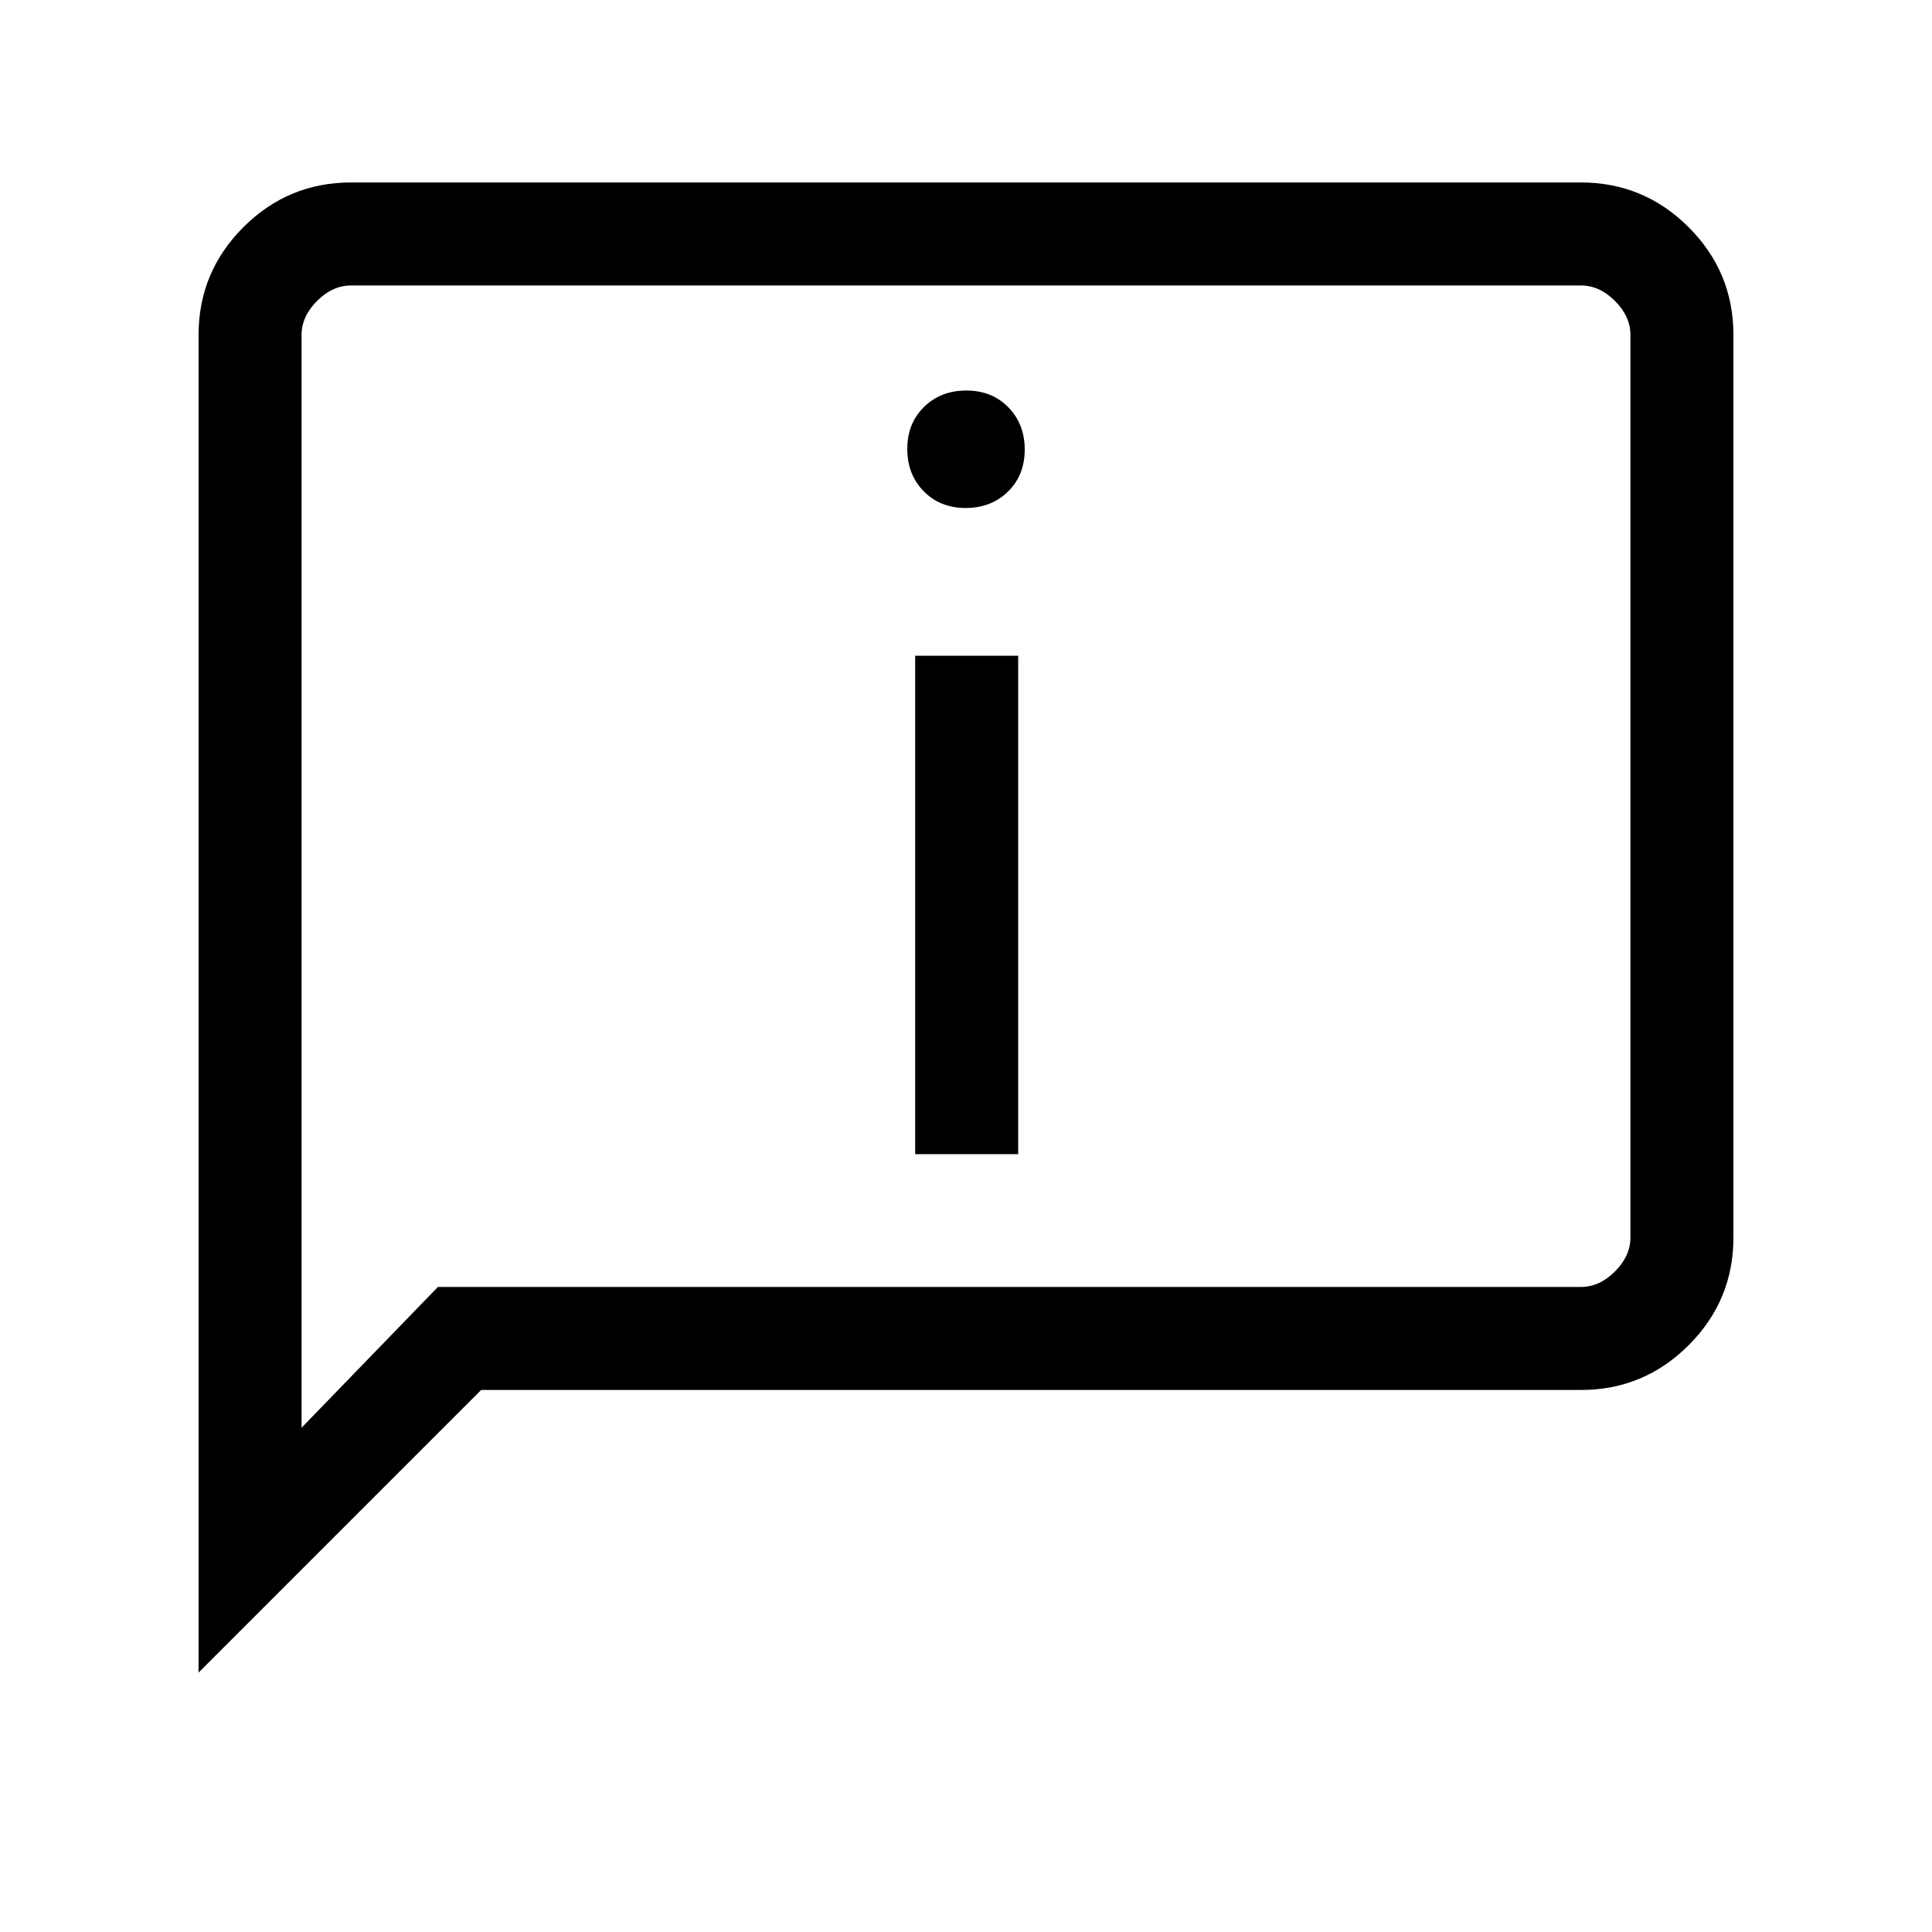 <svg xmlns="http://www.w3.org/2000/svg" height="40" viewBox="0 -960 960 960" width="40"><path d="M479.826-707.59q12.712 0 21.033-8.147 8.32-8.146 8.32-20.858t-8.146-21.033q-8.147-8.32-20.859-8.32-12.712 0-21.033 8.146-8.32 8.147-8.32 20.859 0 12.712 8.146 21.033 8.147 8.32 20.859 8.32Zm-25.082 321.077h51.179v-247.641h-51.179v247.641ZM98.667-128.923v-664.616q0-31.301 22.246-53.548 22.246-22.246 53.548-22.246h611.078q31.301 0 53.548 22.246 22.246 22.247 22.246 53.548v448.411q0 31.302-22.246 53.548-22.247 22.247-53.548 22.247H239.077l-140.41 140.41ZM217.59-320.512h567.949q9.23 0 16.923-7.693 7.692-7.692 7.692-16.923v-448.411q0-9.23-7.692-16.923-7.693-7.692-16.923-7.692H174.461q-9.231 0-16.923 7.692-7.692 7.693-7.692 16.923v542.976l67.744-69.949Zm-67.744 0v-497.642 497.642Z"/></svg>